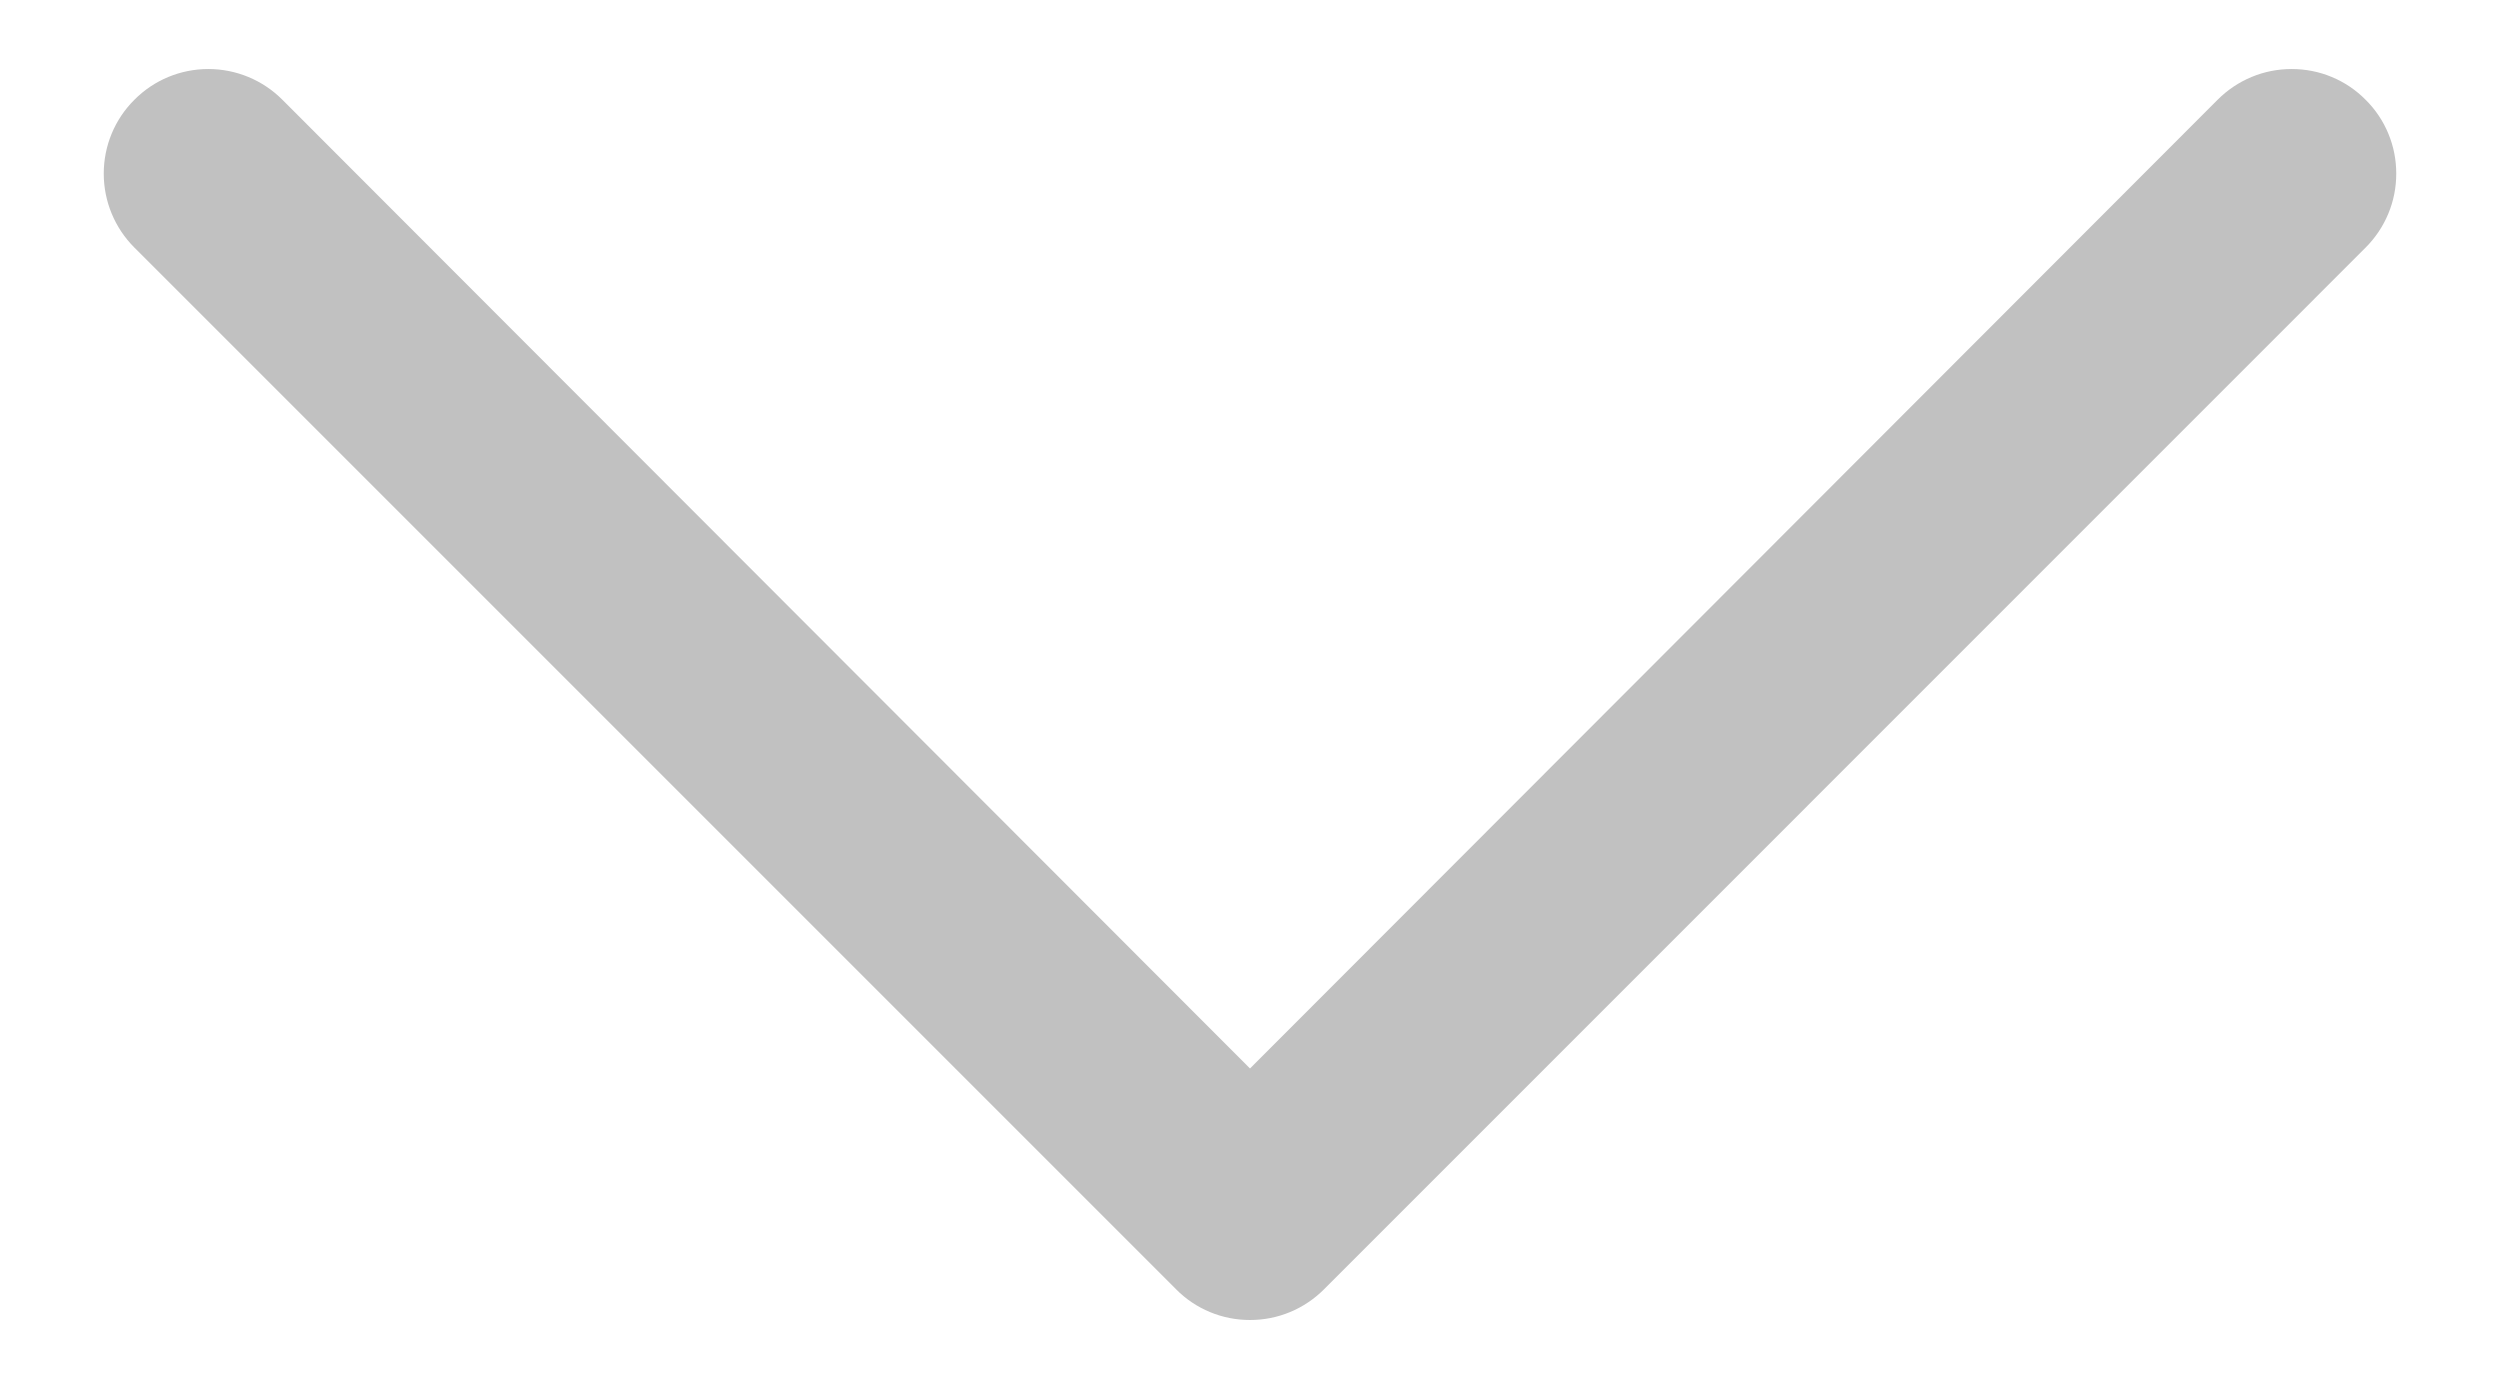 <svg width="18" height="10" viewBox="0 0 18 10" fill="none" xmlns="http://www.w3.org/2000/svg">
<path d="M8.468 9.283C8.537 9.353 8.62 9.409 8.712 9.447C8.803 9.485 8.901 9.504 9 9.504C9.099 9.504 9.197 9.485 9.288 9.447C9.38 9.409 9.463 9.353 9.533 9.283L17.032 1.783C17.102 1.713 17.158 1.63 17.196 1.538C17.234 1.447 17.253 1.349 17.253 1.25C17.253 1.151 17.234 1.053 17.196 0.962C17.158 0.87 17.102 0.787 17.032 0.718C16.963 0.648 16.88 0.592 16.788 0.554C16.697 0.516 16.599 0.497 16.5 0.497C16.401 0.497 16.303 0.516 16.212 0.554C16.12 0.592 16.037 0.648 15.967 0.718L9 7.693L2.033 0.718C1.891 0.576 1.7 0.497 1.5 0.497C1.3 0.497 1.109 0.576 0.968 0.718C0.826 0.859 0.747 1.05 0.747 1.25C0.747 1.45 0.826 1.641 0.968 1.783L8.468 9.283Z" fill="#C1C1C1"/>
</svg>
